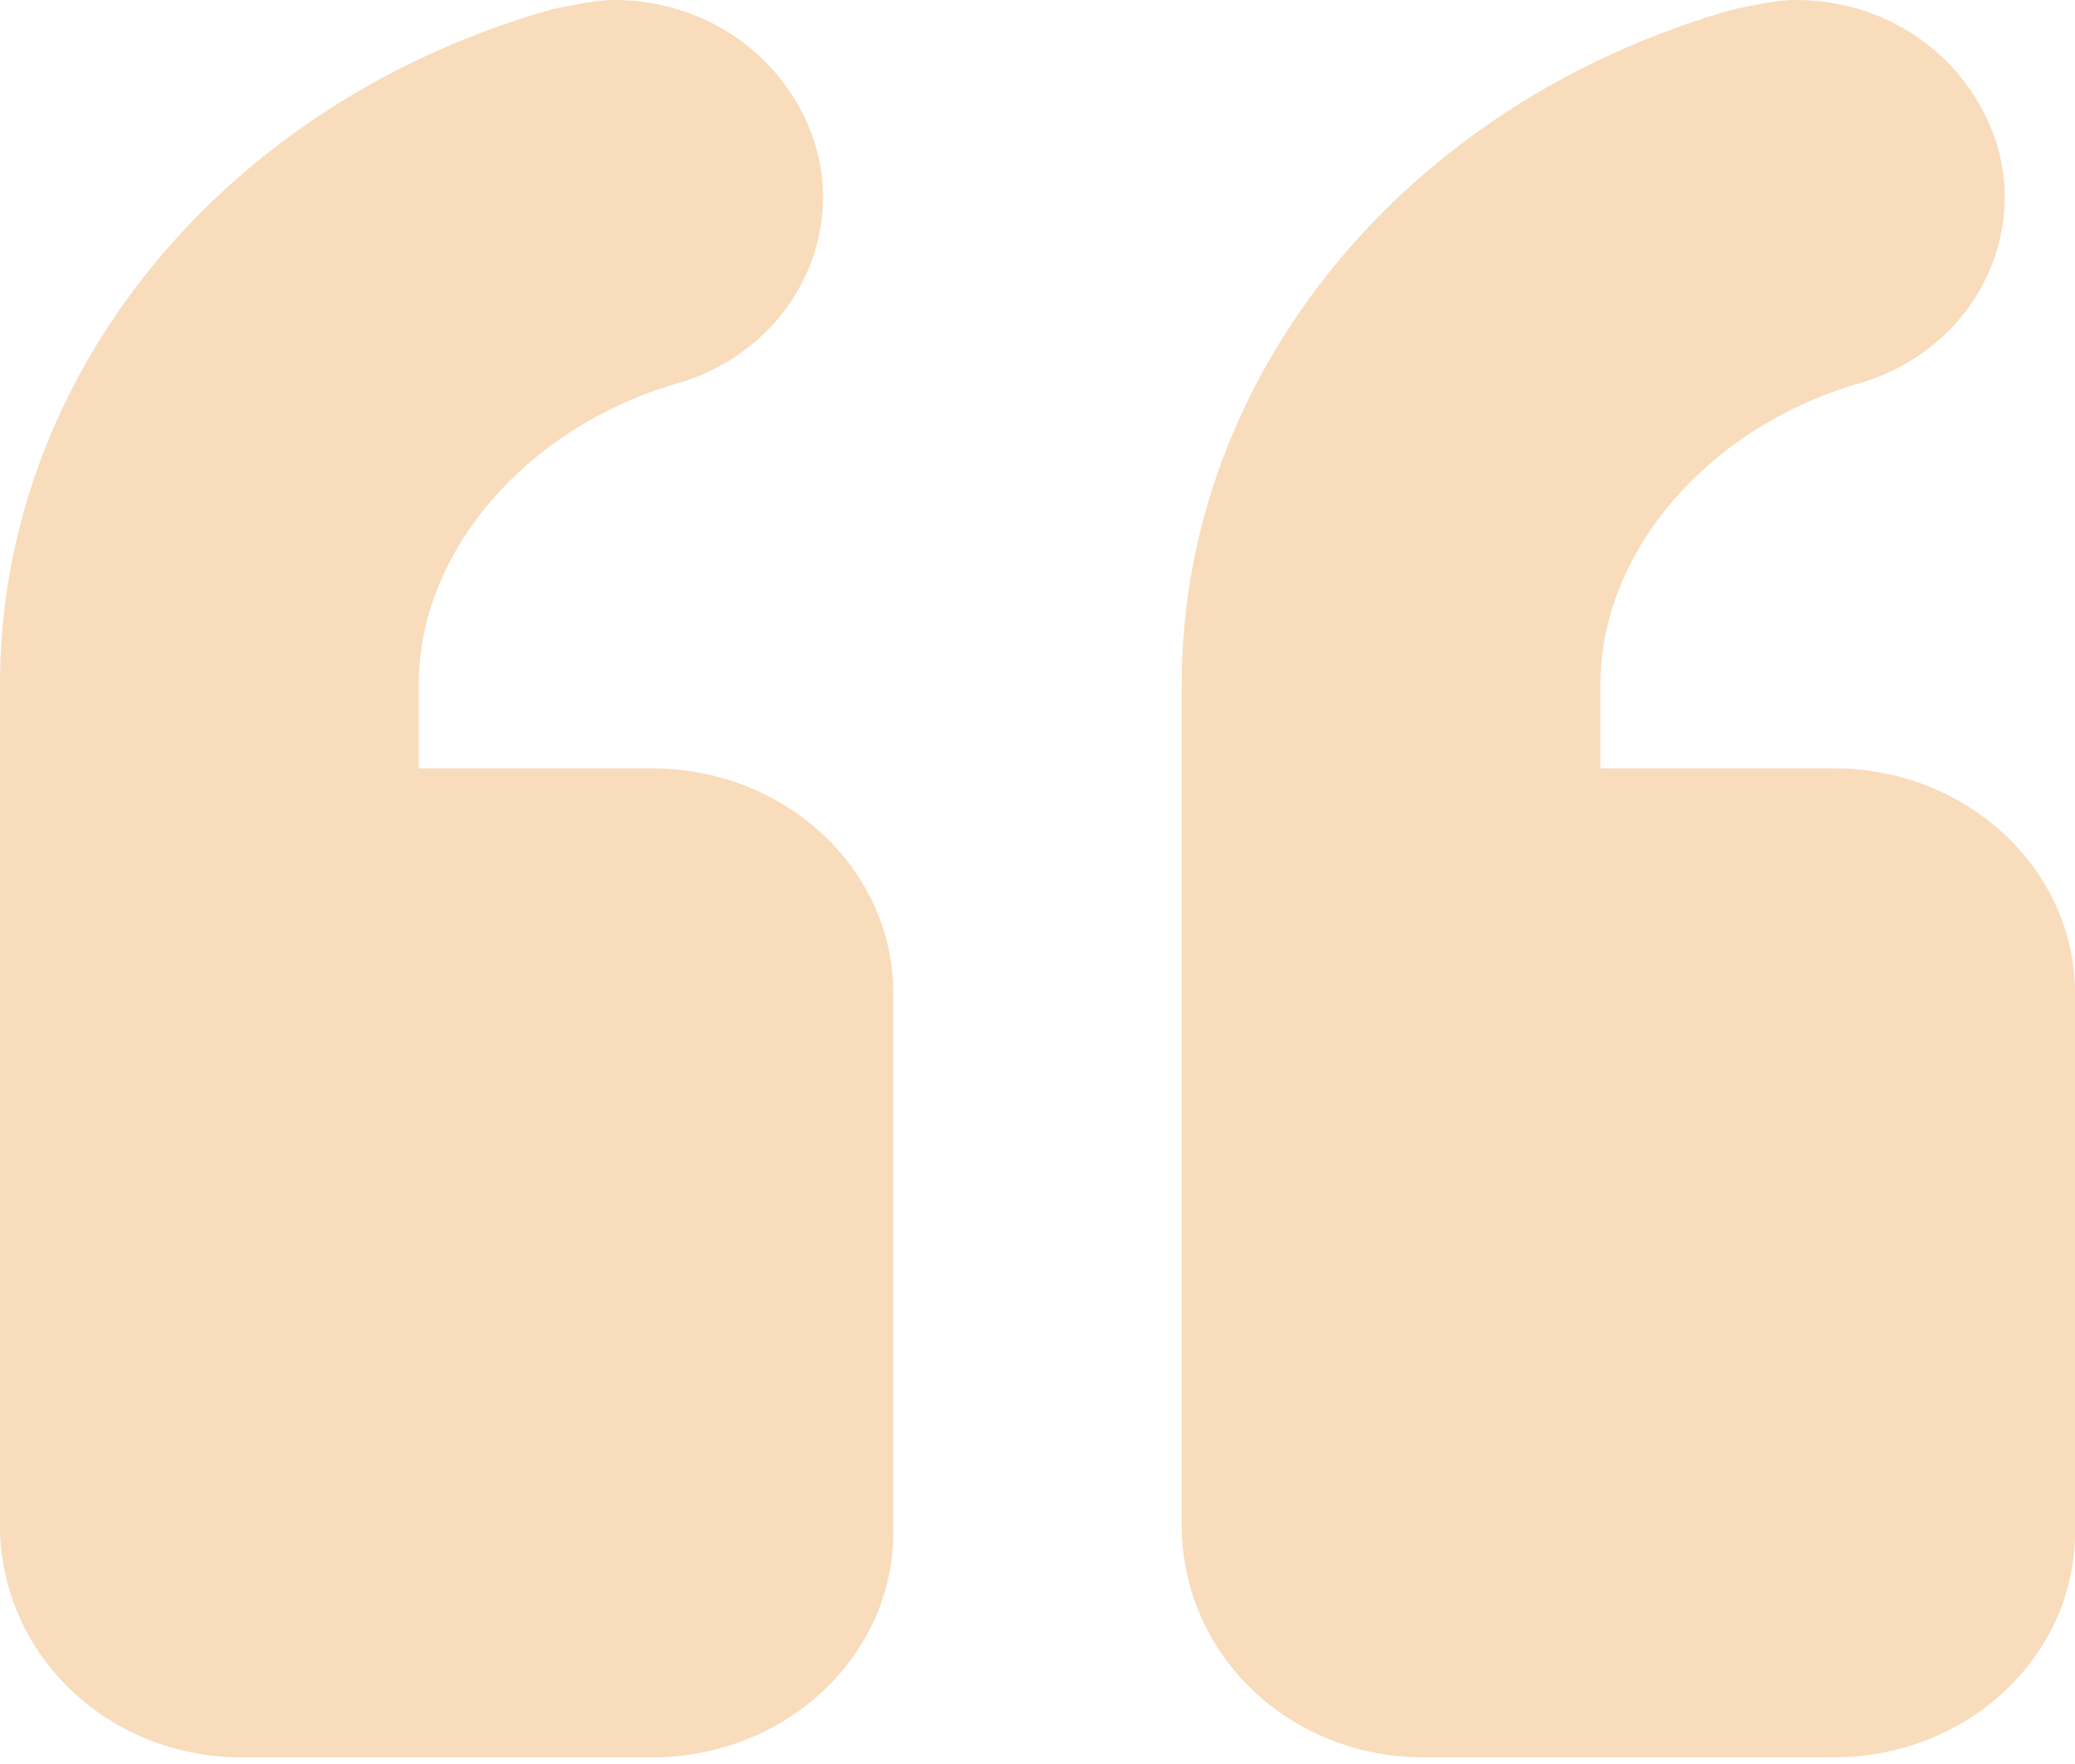 <svg width="300" height="255" viewBox="0 0 300 255" fill="none" xmlns="http://www.w3.org/2000/svg">
<path d="M205.828 254.043H265.024C284.532 254.043 300.004 239.363 300.004 221.49V143.618C300.004 125.745 284.532 111.064 265.024 111.064H231.39V98.937C231.39 79.788 246.862 61.915 268.388 55.532C284.532 51.064 293.277 35.107 288.568 20.426C284.532 8.298 273.097 8.49785e-05 259.643 8.49785e-05C256.952 8.49785e-05 254.261 0.638 250.898 1.277C203.138 14.681 170.849 54.256 170.849 98.937V221.49C171.522 240.001 186.993 254.043 205.828 254.043Z" fill="#F8DCBC"/>
<path d="M34.981 254.043H94.177C113.685 254.043 129.156 239.363 129.156 221.49V143.618C129.156 125.745 113.685 111.064 94.177 111.064H60.543V98.937C60.543 79.788 76.014 61.915 97.54 55.532C113.685 51.064 122.429 35.107 117.721 20.426C113.685 8.298 102.249 8.49785e-05 88.795 8.49785e-05C86.105 8.49785e-05 83.414 0.638 80.05 1.277C32.29 14.681 0.001 54.256 0.001 98.937V221.49C0.674 240.001 16.146 254.043 34.981 254.043Z" fill="#F8DCBC"/>
</svg>
